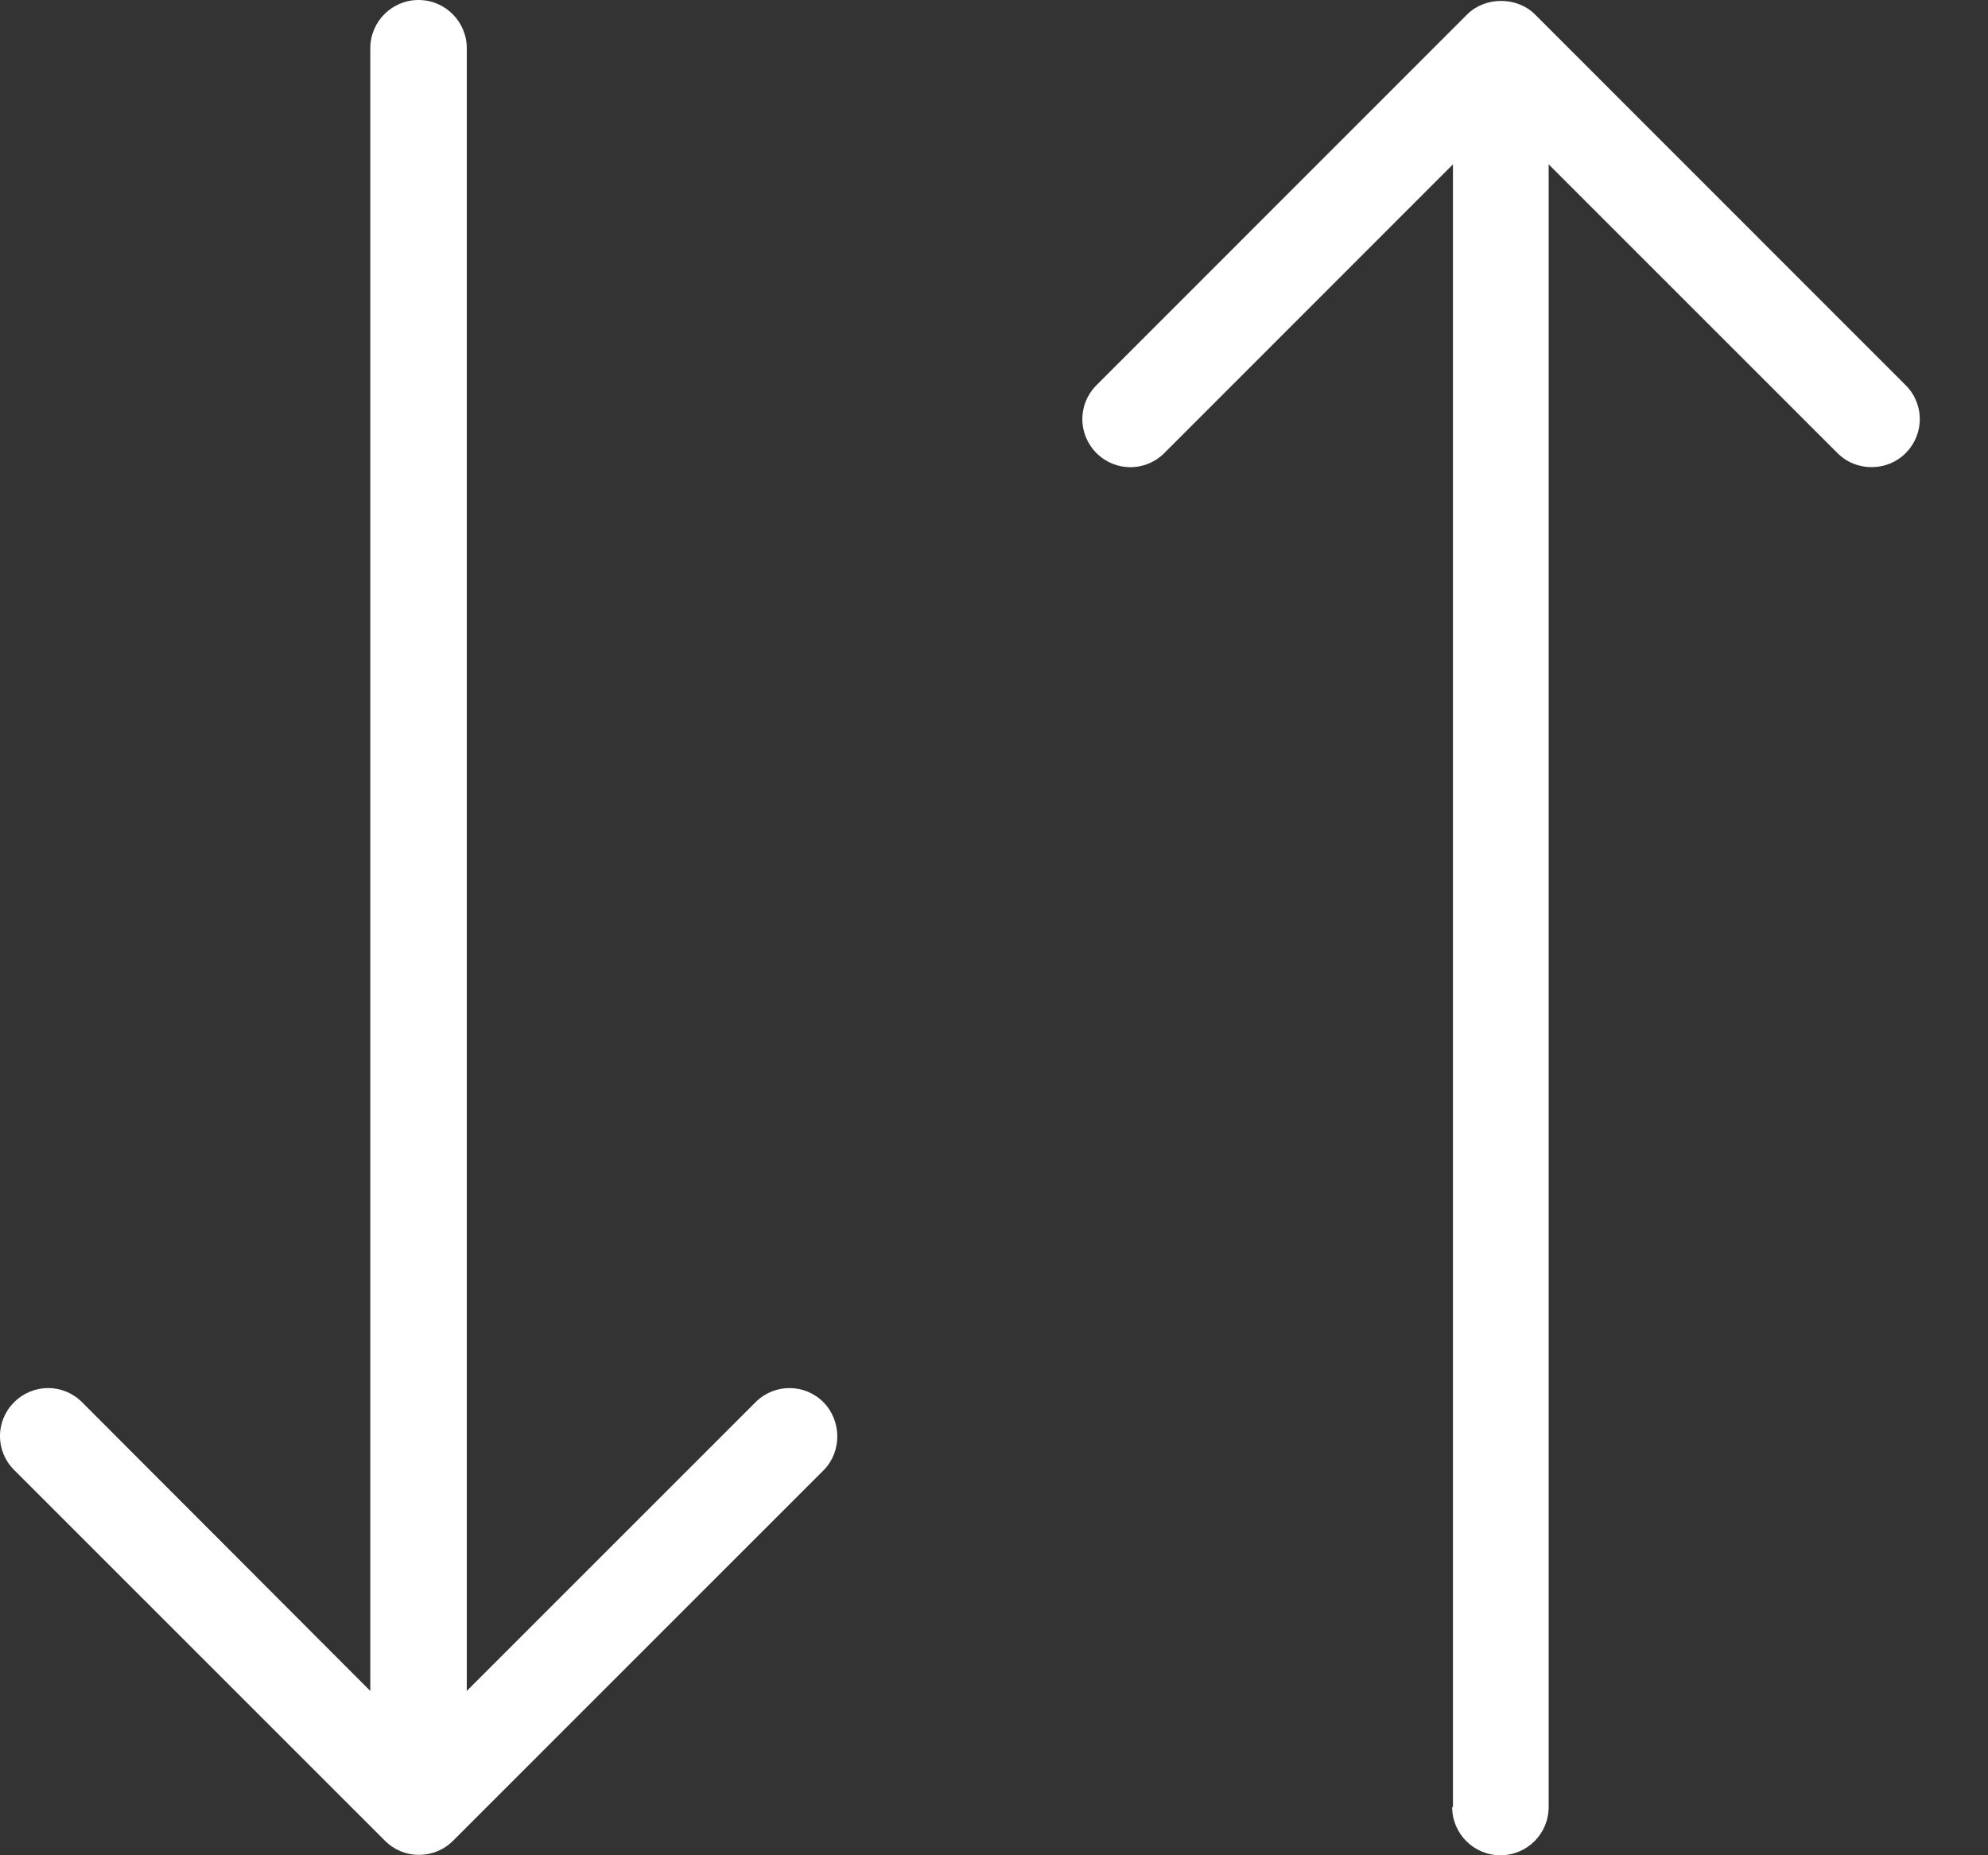 <svg width="15" height="14" viewBox="0 0 15 14" fill="none" xmlns="http://www.w3.org/2000/svg">
<rect x="0" y="0" width="15" height="14" fill="#333333" stroke="none"/>
<path d="M10.957 13.636C10.957 13.837 11.12 14 11.321 14C11.523 14 11.685 13.837 11.685 13.636V1.24L13.864 3.419C13.935 3.49 14.027 3.525 14.121 3.525C14.216 3.525 14.308 3.49 14.379 3.419C14.521 3.276 14.521 3.049 14.379 2.907L11.582 0.109C11.446 -0.027 11.206 -0.027 11.07 0.109L8.273 2.907C8.131 3.049 8.131 3.276 8.273 3.419C8.415 3.561 8.643 3.561 8.785 3.419L10.963 1.24V13.636H10.957Z" fill="#FFFFFF"/>
<path d="M6.213 10.581C6.071 10.439 5.843 10.439 5.701 10.581L3.522 12.76V0.364C3.522 0.163 3.359 0 3.158 0C2.957 0 2.794 0.163 2.794 0.364V12.76L0.619 10.581C0.477 10.439 0.249 10.439 0.107 10.581C-0.036 10.723 -0.036 10.951 0.107 11.093L2.904 13.89C2.975 13.961 3.066 13.997 3.161 13.997C3.256 13.997 3.348 13.961 3.419 13.89L6.216 11.093C6.352 10.954 6.352 10.723 6.213 10.581Z" fill="#FFFFFF"/>
</svg>

